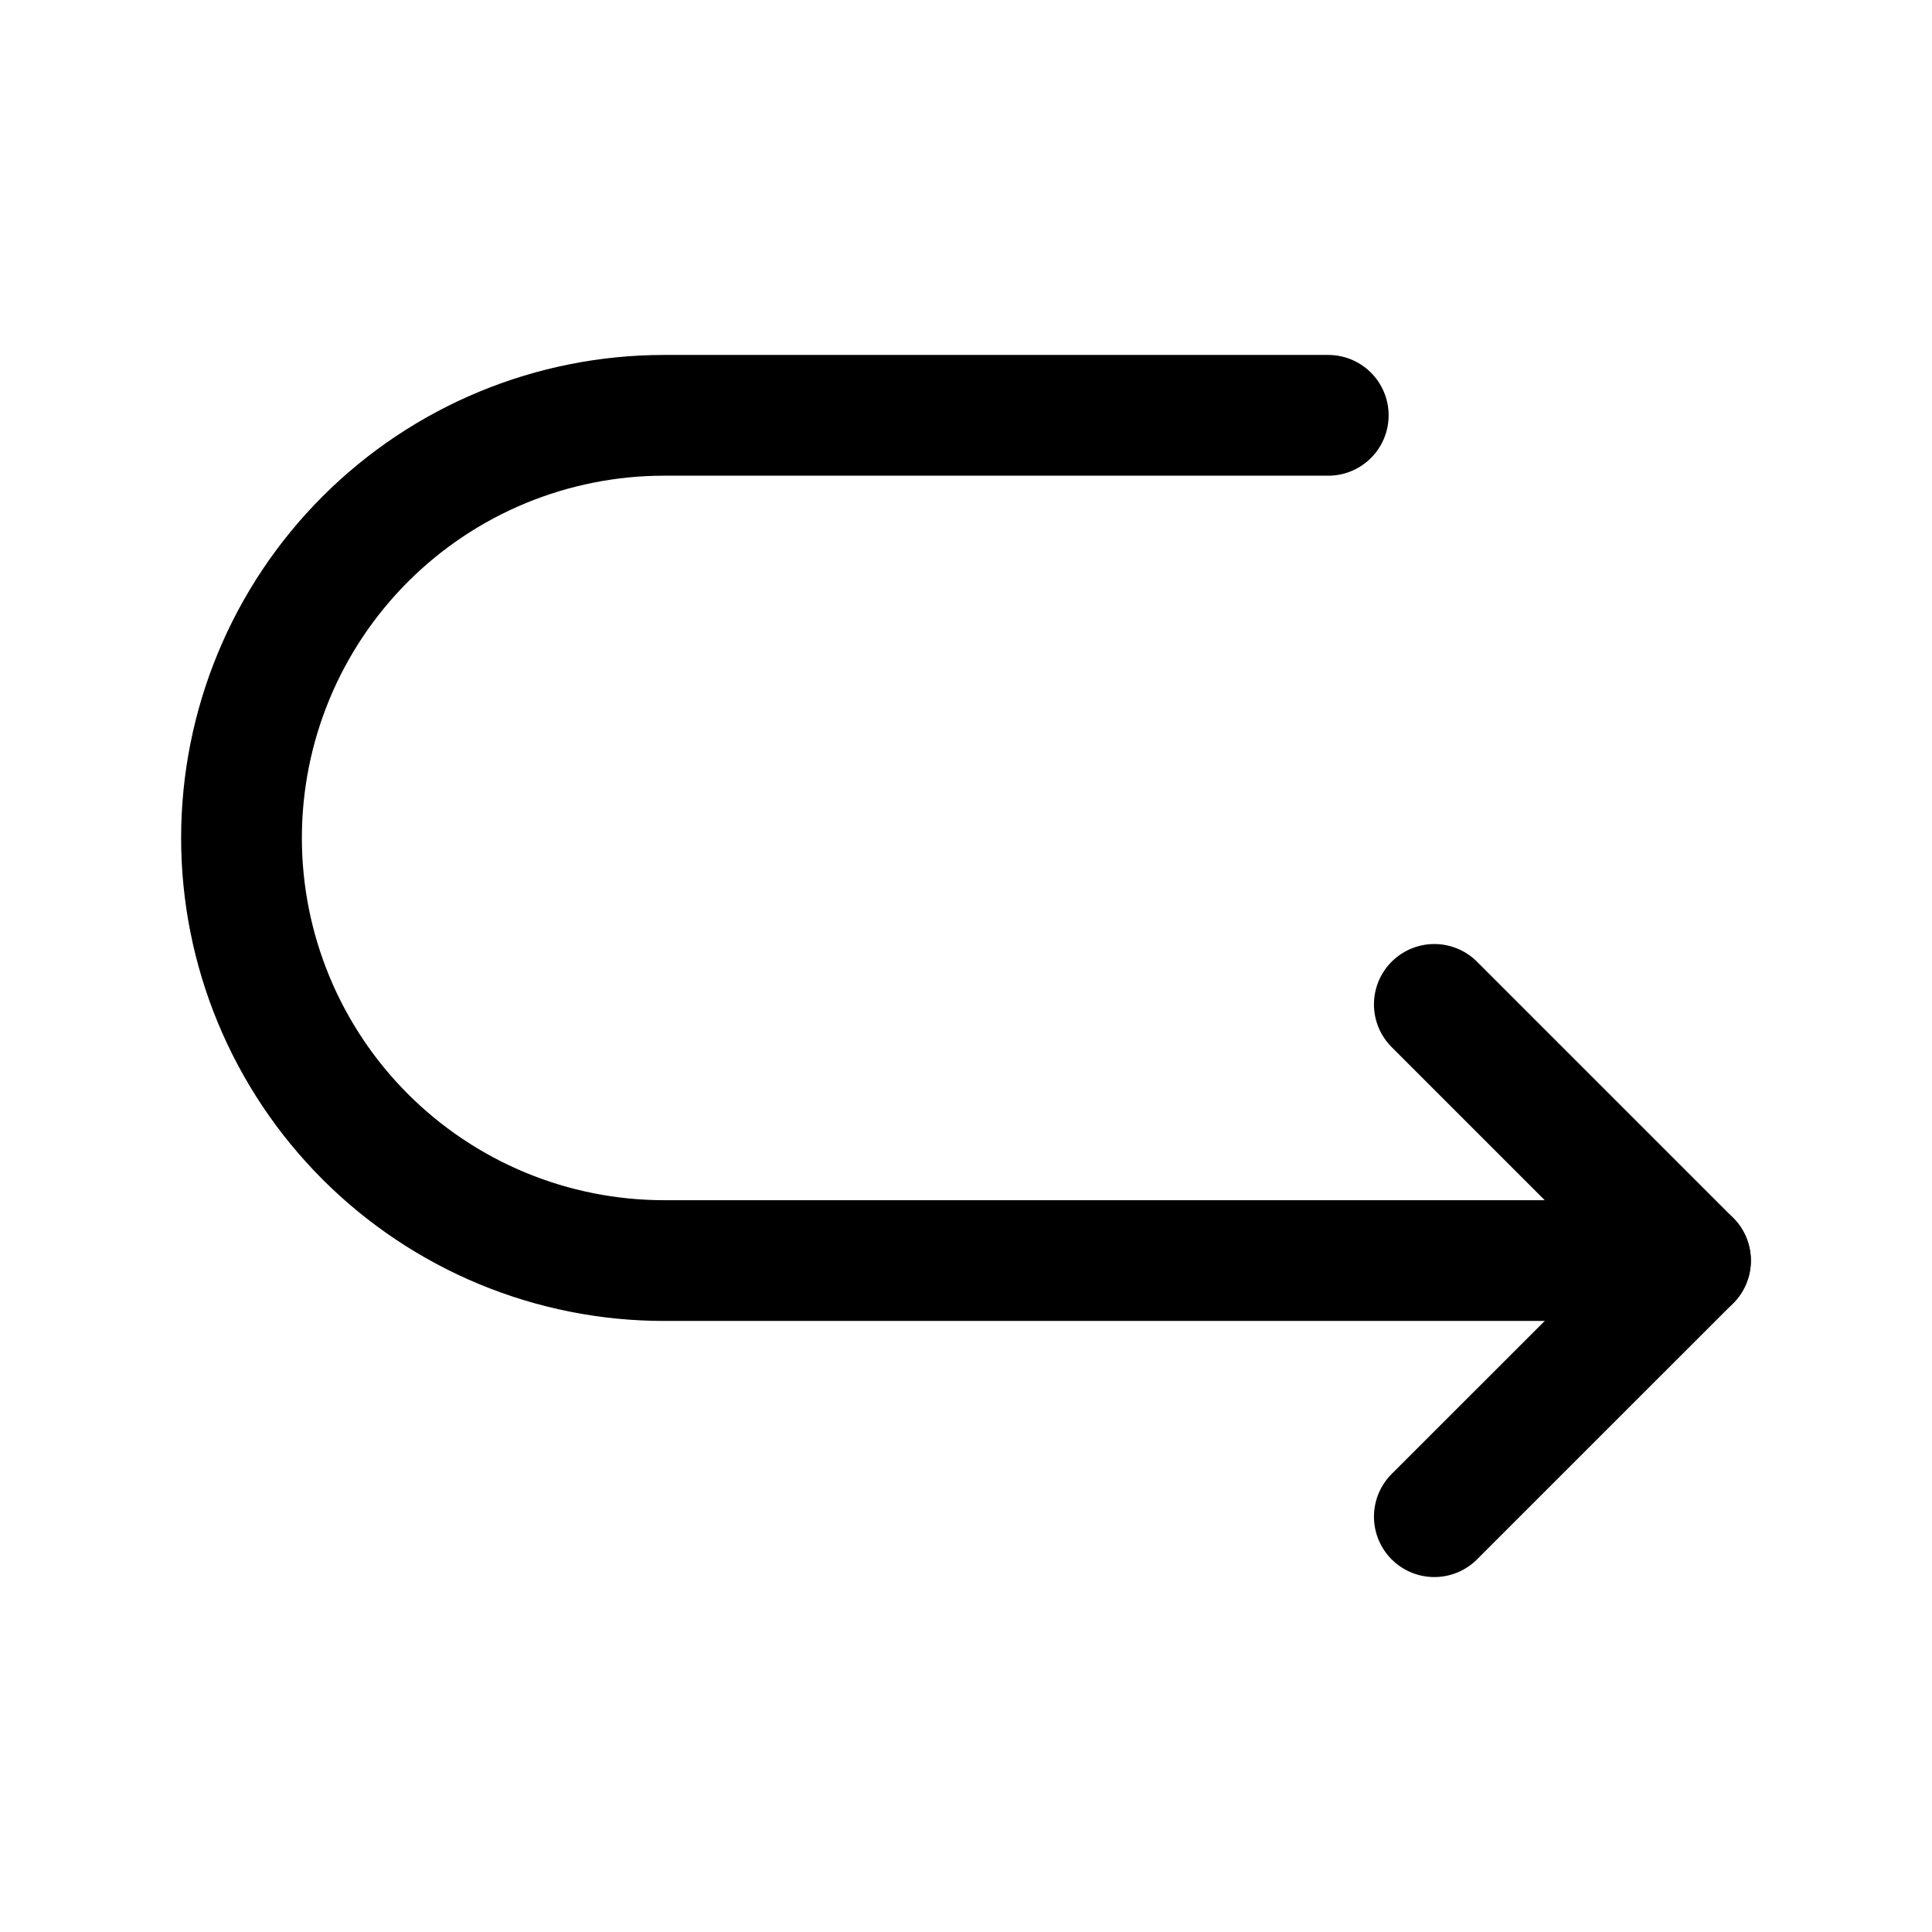 <svg width="32" height="32" viewBox="0 0 32 32" fill="none" xmlns="http://www.w3.org/2000/svg">
<path d="M22 6.879H11C9.143 6.879 7.363 7.616 6.05 8.929C4.737 10.242 4 12.022 4 13.879V13.879C4 14.798 4.181 15.708 4.533 16.558C4.885 17.407 5.4 18.178 6.05 18.828C6.7 19.478 7.472 19.994 8.321 20.346C9.17 20.698 10.081 20.879 11 20.879H28" stroke="black" stroke-width="2" stroke-linecap="round" stroke-linejoin="round"/>
<path d="M23.757 16.636L28 20.879L23.757 25.121" stroke="black" stroke-width="2" stroke-linecap="round" stroke-linejoin="round"/>
</svg>
